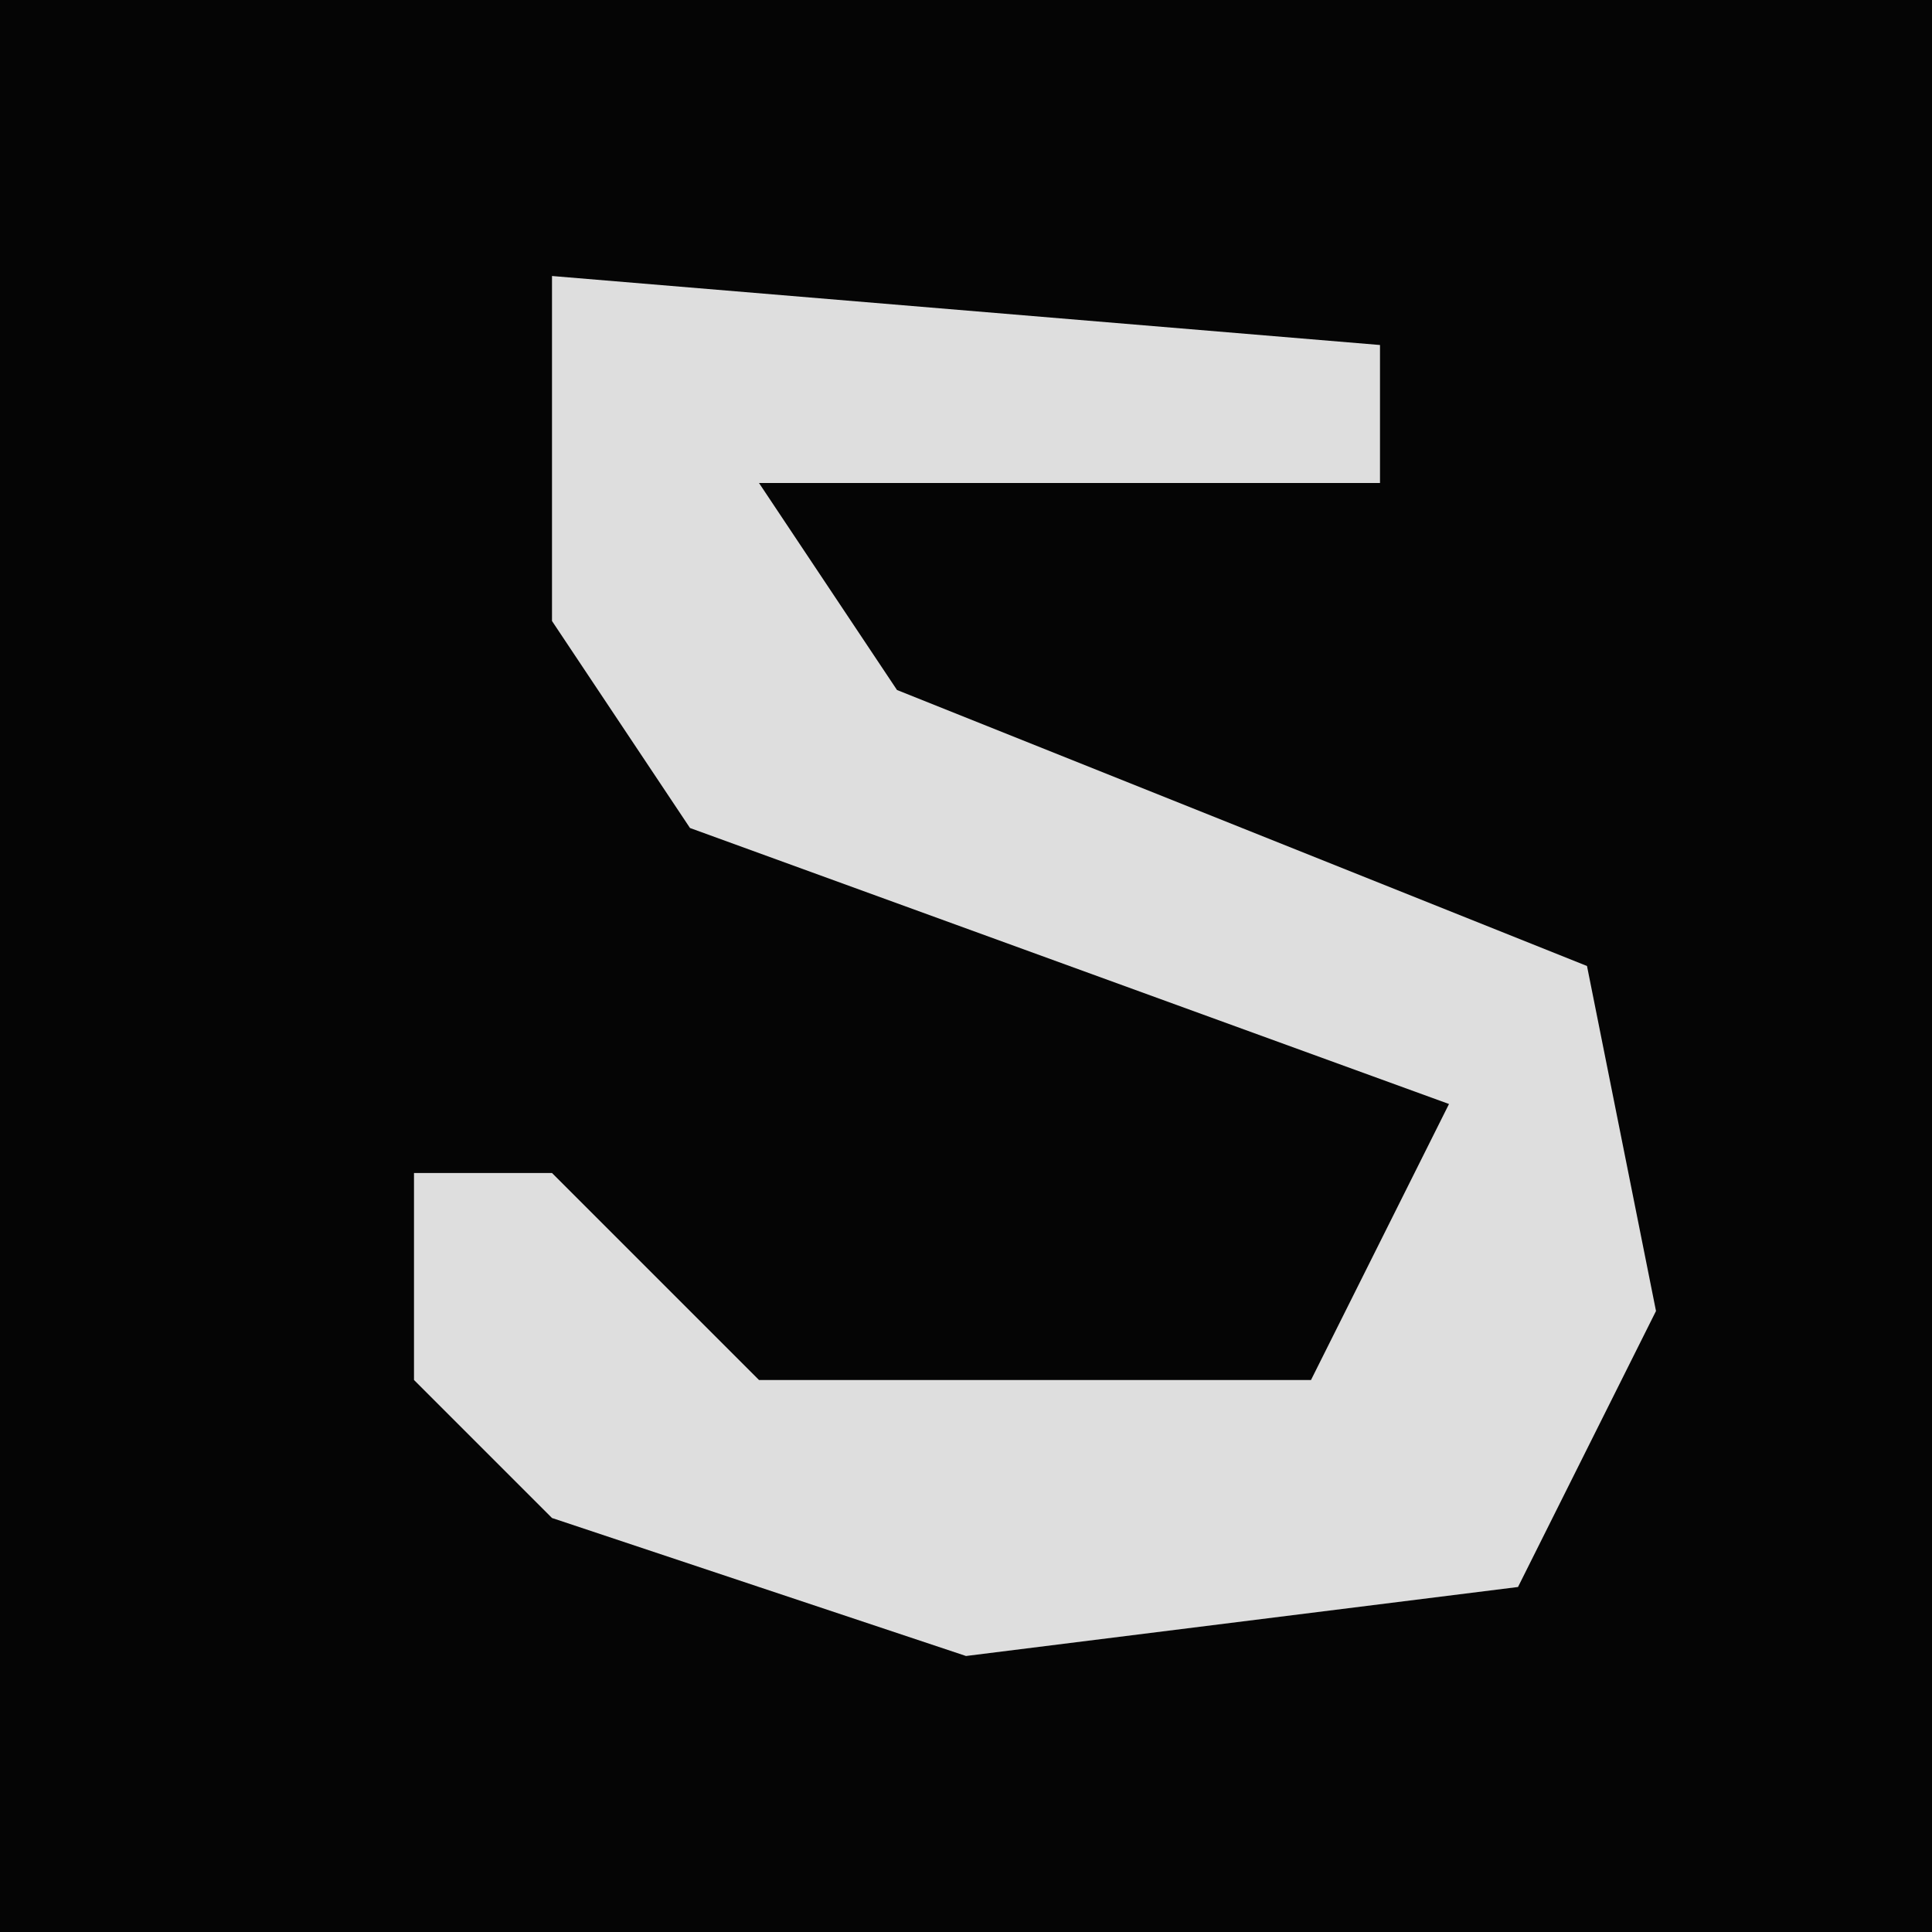 <?xml version="1.0" encoding="UTF-8"?>
<svg version="1.1" xmlns="http://www.w3.org/2000/svg" width="28" height="28">
<path d="M0,0 L28,0 L28,28 L0,28 Z " fill="#050505" transform="translate(0,0)"/>
<path d="M0,0 L12,1 L12,3 L3,3 L5,6 L15,10 L16,15 L14,19 L6,20 L0,18 L-2,16 L-2,13 L0,13 L3,16 L11,16 L13,12 L2,8 L0,5 Z " fill="#DEDEDE" transform="translate(8,4)"/>
</svg>
